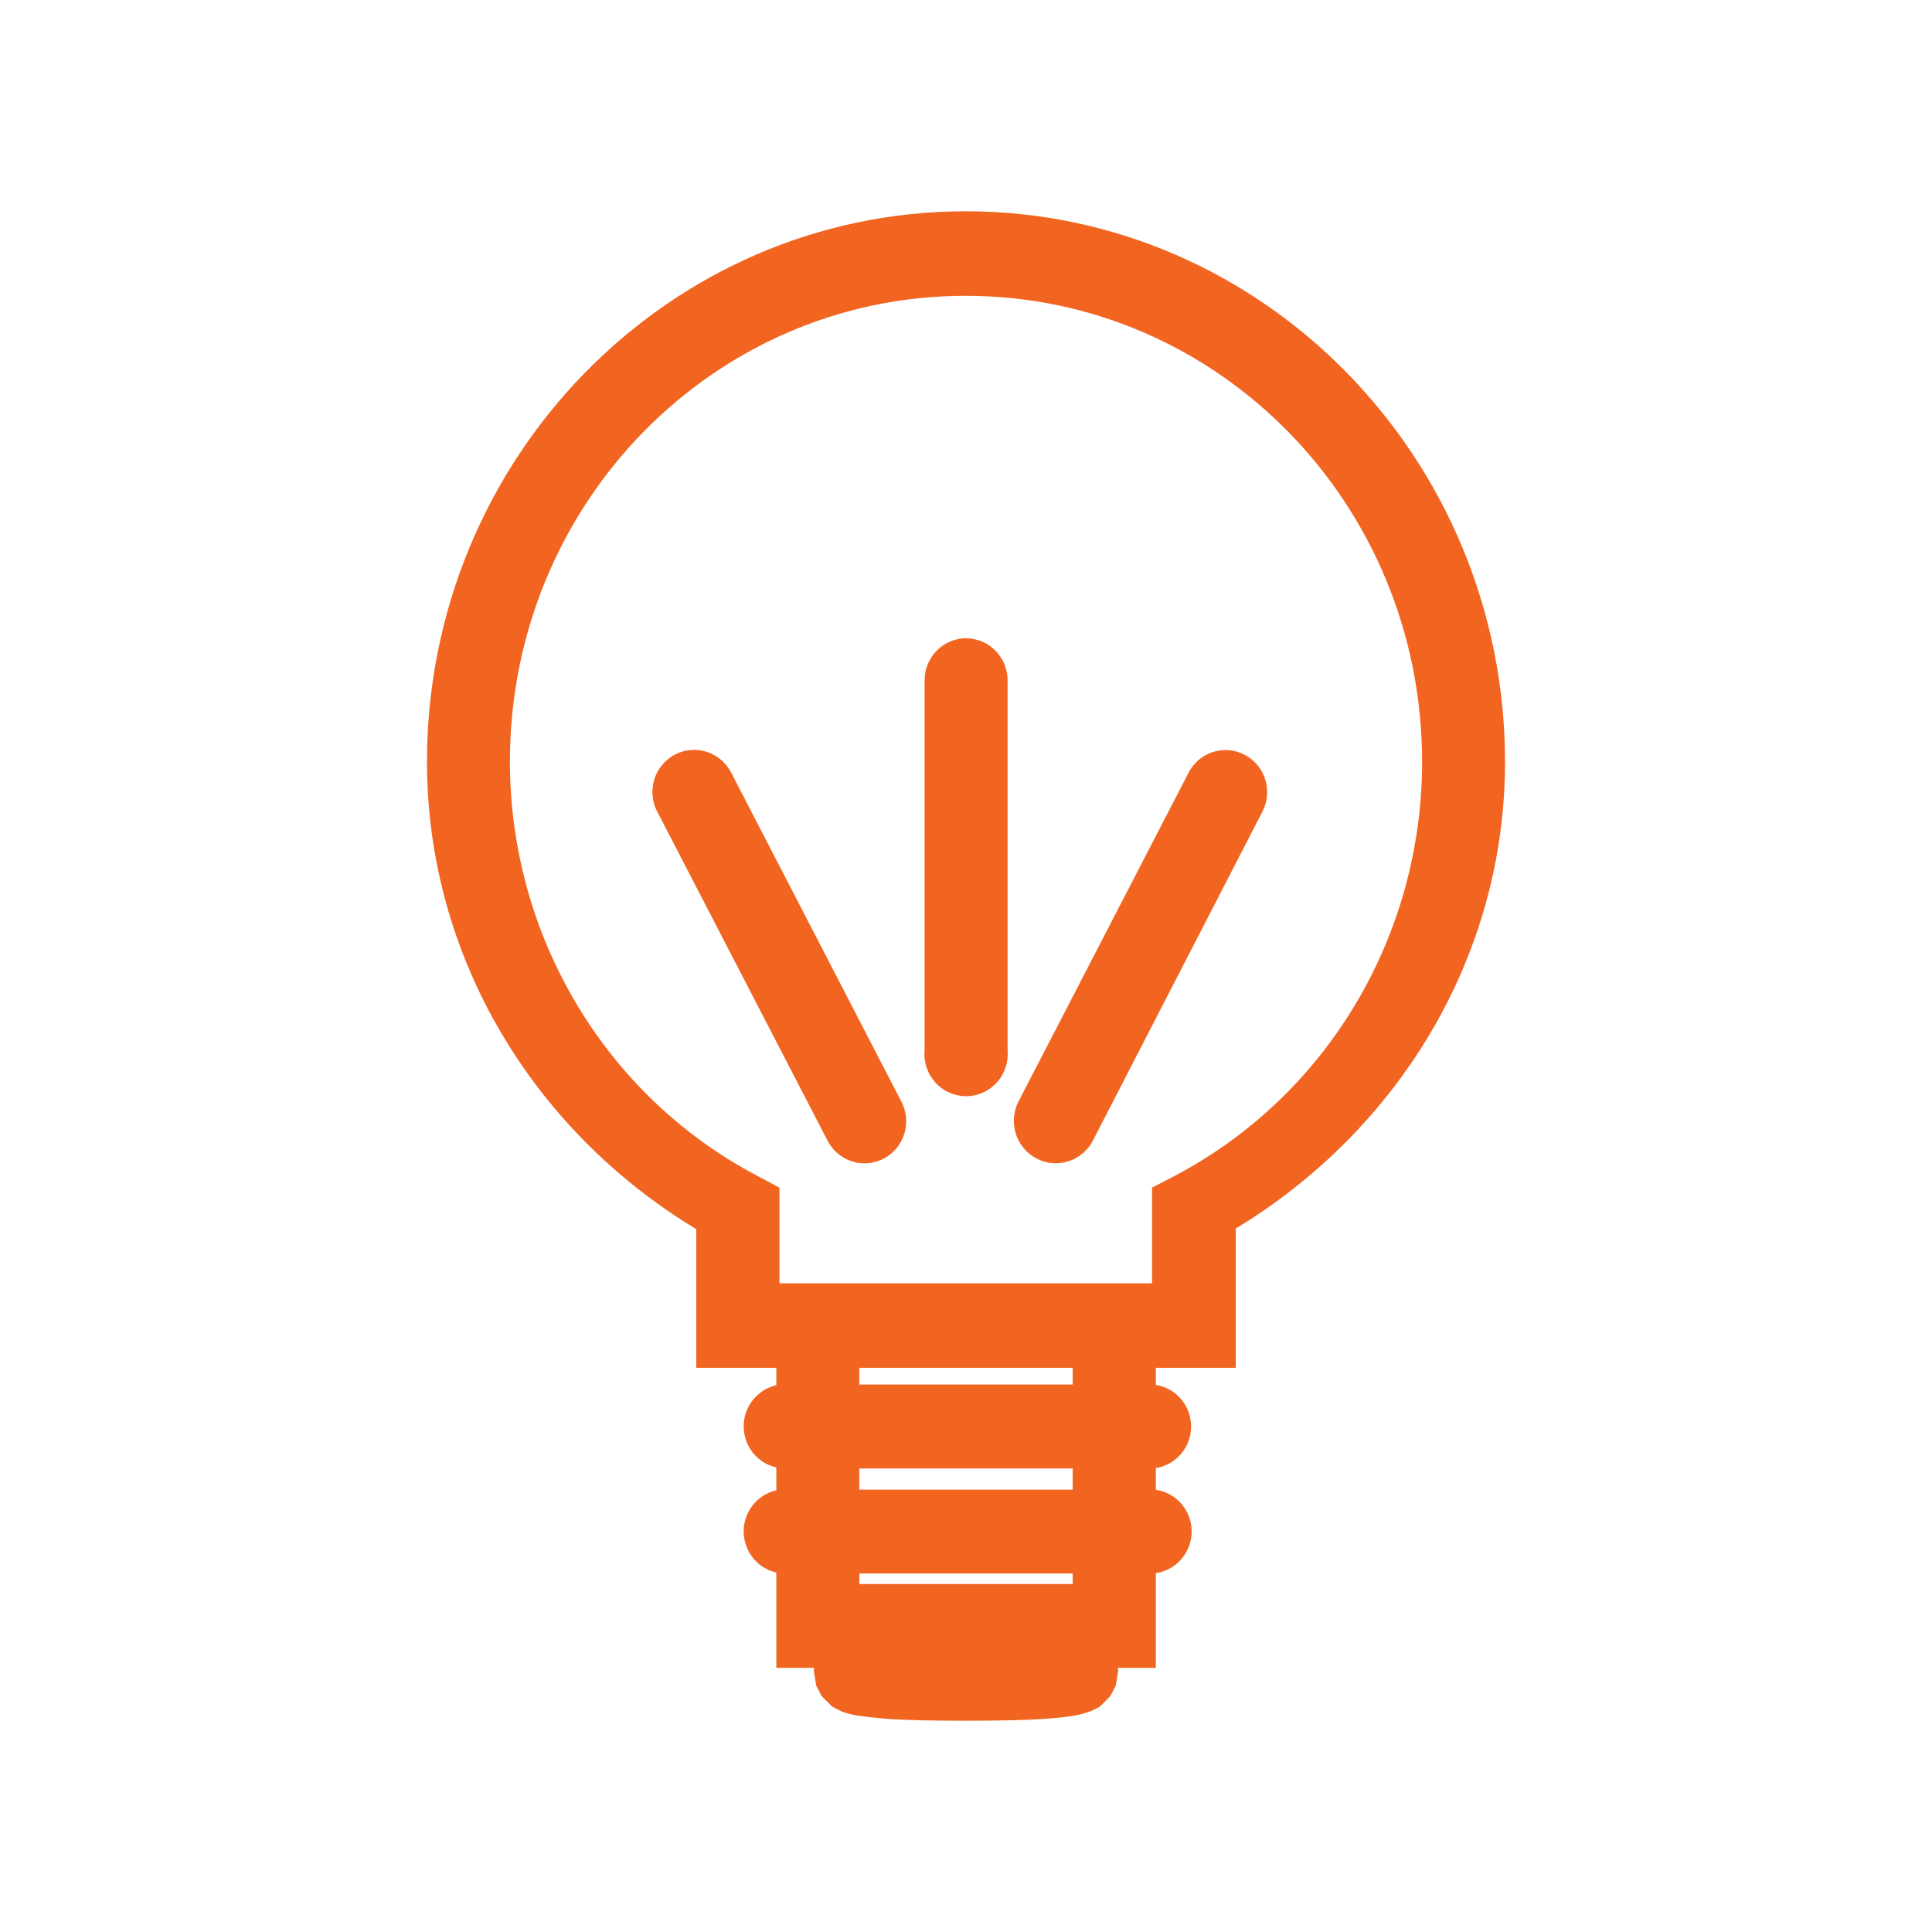 <svg width="28" height="28" viewBox="0 0 28 28" fill="none" xmlns="http://www.w3.org/2000/svg">
<path d="M13.996 3.062C9.684 3.062 6.188 6.649 6.188 11.042C6.19 13.866 7.725 16.386 10.091 17.814V19.823H11.251V20.076C11.117 20.106 10.997 20.181 10.911 20.29C10.825 20.398 10.778 20.533 10.778 20.672C10.778 20.81 10.825 20.945 10.911 21.054C10.997 21.162 11.117 21.237 11.251 21.267V21.599C11.117 21.628 10.997 21.704 10.911 21.812C10.825 21.92 10.778 22.055 10.778 22.194C10.778 22.333 10.825 22.468 10.911 22.576C10.997 22.685 11.117 22.76 11.251 22.79V24.172H11.801C11.799 24.184 11.794 24.212 11.794 24.212C11.794 24.213 11.829 24.428 11.829 24.429C11.829 24.43 11.909 24.581 11.909 24.582C11.911 24.583 12.06 24.732 12.062 24.734C12.065 24.736 12.141 24.776 12.169 24.789C12.196 24.804 12.21 24.807 12.23 24.815C12.31 24.842 12.37 24.854 12.428 24.863C12.543 24.881 12.664 24.894 12.819 24.908C13.13 24.932 13.541 24.938 13.996 24.938C14.452 24.938 14.862 24.932 15.173 24.908C15.329 24.899 15.459 24.881 15.574 24.863C15.632 24.854 15.68 24.842 15.761 24.815C15.781 24.809 15.804 24.804 15.831 24.789C15.859 24.774 15.937 24.736 15.94 24.734C15.943 24.732 16.089 24.583 16.091 24.582C16.091 24.581 16.171 24.43 16.171 24.429C16.171 24.428 16.206 24.213 16.206 24.212C16.206 24.212 16.201 24.186 16.199 24.172H16.751V22.799C16.895 22.779 17.027 22.706 17.122 22.595C17.218 22.484 17.27 22.342 17.27 22.195C17.27 22.048 17.218 21.906 17.122 21.795C17.027 21.684 16.895 21.612 16.751 21.591V21.277C16.893 21.254 17.023 21.181 17.117 21.071C17.211 20.96 17.262 20.82 17.262 20.674C17.262 20.528 17.211 20.387 17.117 20.277C17.023 20.166 16.893 20.093 16.751 20.071V19.823H17.909V17.805C20.27 16.375 21.812 13.864 21.812 11.042C21.812 6.649 18.309 3.062 13.996 3.062H13.996ZM13.996 4.287C17.65 4.287 20.61 7.301 20.61 11.042C20.609 13.574 19.226 15.883 17.027 17.04L16.697 17.212V18.599H11.296V17.212L10.973 17.04C8.776 15.884 7.393 13.572 7.39 11.042C7.39 7.301 10.343 4.287 13.996 4.287ZM13.987 9.25C13.828 9.255 13.677 9.322 13.568 9.438C13.457 9.554 13.397 9.709 13.4 9.87V15.222C13.392 15.306 13.402 15.391 13.429 15.472C13.456 15.552 13.499 15.626 13.556 15.688C13.612 15.751 13.681 15.801 13.758 15.835C13.834 15.869 13.917 15.887 14.001 15.887C14.085 15.887 14.168 15.869 14.245 15.835C14.322 15.801 14.39 15.751 14.447 15.688C14.504 15.626 14.546 15.552 14.573 15.472C14.6 15.391 14.61 15.306 14.603 15.222V9.87C14.604 9.788 14.589 9.707 14.558 9.631C14.528 9.555 14.482 9.486 14.425 9.428C14.368 9.37 14.299 9.325 14.224 9.294C14.149 9.264 14.068 9.249 13.987 9.25H13.987ZM10.062 10.868C10.043 10.868 10.023 10.869 10.004 10.871C9.904 10.88 9.808 10.914 9.725 10.97C9.641 11.027 9.573 11.103 9.526 11.192C9.479 11.281 9.455 11.381 9.455 11.482C9.456 11.583 9.481 11.683 9.53 11.772L11.982 16.509C12.017 16.584 12.066 16.65 12.127 16.705C12.188 16.76 12.259 16.802 12.337 16.828C12.414 16.855 12.496 16.865 12.577 16.858C12.659 16.851 12.738 16.828 12.81 16.79C12.883 16.752 12.946 16.699 12.998 16.635C13.049 16.571 13.088 16.497 13.11 16.418C13.132 16.338 13.139 16.255 13.129 16.174C13.118 16.092 13.092 16.013 13.051 15.942L10.6 11.204C10.55 11.104 10.473 11.019 10.378 10.96C10.284 10.9 10.174 10.869 10.062 10.868H10.062ZM17.739 10.871C17.632 10.875 17.527 10.908 17.436 10.966C17.345 11.025 17.272 11.107 17.223 11.204L14.772 15.942C14.732 16.013 14.707 16.093 14.697 16.175C14.688 16.257 14.695 16.34 14.718 16.419C14.741 16.498 14.78 16.572 14.832 16.635C14.884 16.699 14.948 16.751 15.021 16.79C15.093 16.828 15.172 16.851 15.254 16.857C15.335 16.864 15.417 16.853 15.494 16.827C15.572 16.801 15.643 16.759 15.704 16.705C15.766 16.65 15.815 16.583 15.85 16.509L18.291 11.772C18.342 11.677 18.367 11.571 18.364 11.463C18.361 11.356 18.33 11.251 18.274 11.159C18.218 11.068 18.139 10.993 18.045 10.943C17.951 10.892 17.846 10.867 17.739 10.871ZM12.454 19.823H15.546V20.066H12.454L12.454 19.823ZM12.454 21.282H15.546V21.589H12.454L12.454 21.282ZM12.454 22.804H15.546V22.957H12.454L12.454 22.804Z" fill="#F16521"/>
</svg>
